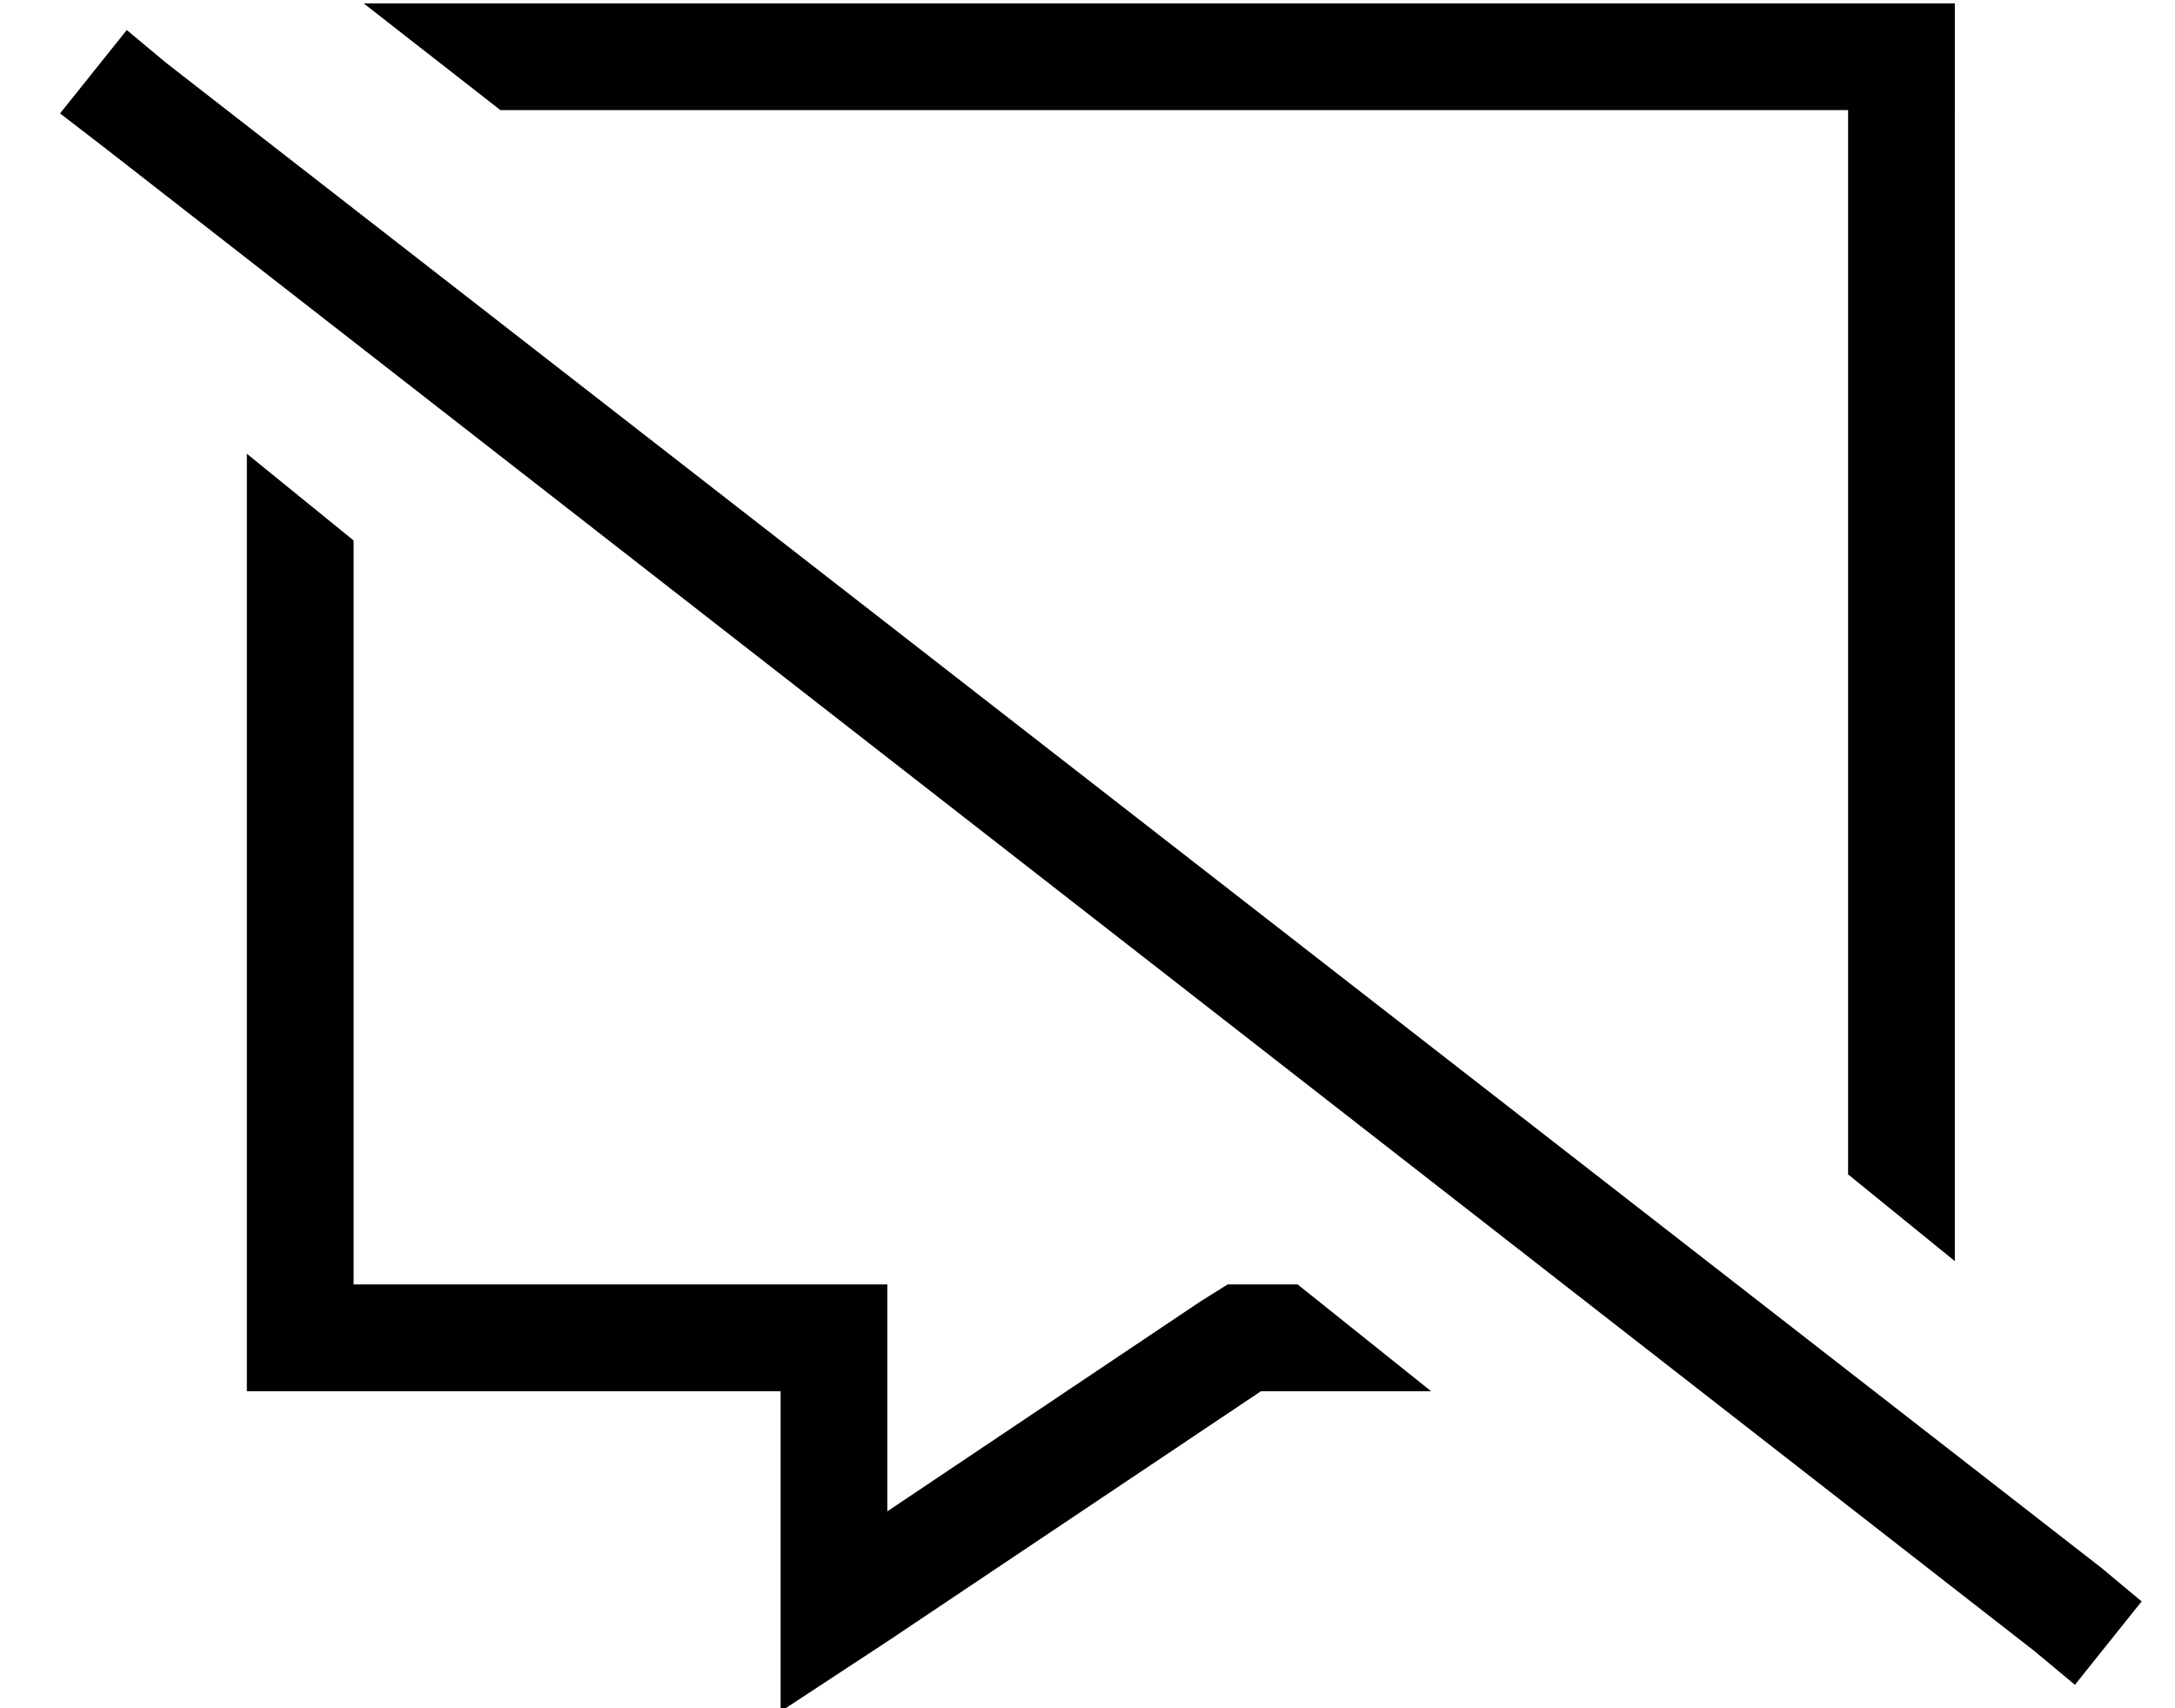 <?xml version="1.0" standalone="no"?>
<!DOCTYPE svg PUBLIC "-//W3C//DTD SVG 1.1//EN" "http://www.w3.org/Graphics/SVG/1.1/DTD/svg11.dtd" >
<svg xmlns="http://www.w3.org/2000/svg" xmlns:xlink="http://www.w3.org/1999/xlink" version="1.1" viewBox="-10 -40 652 512">
   <path fill="currentColor"
d="M576 -7v-32v32v-32h-32h-445l41 32v0h404v0v319v0l32 26v0v-345v0zM64 96v249v-249v249v32v0h32h128v32v0v26v0v38v0l32 -21v0l112 -75v0h51v0l-40 -32v0h-11h-10l-8 5v0l-94 63v0v-36v0v-32v0h-32h-128v-223v0l-32 -26v0zM40 -21l-12 -10l12 10l-12 -10l-20 25v0l13 10
v0l579 451v0l12 10v0l20 -25v0l-12 -10v0l-580 -451v0z" />
</svg>
